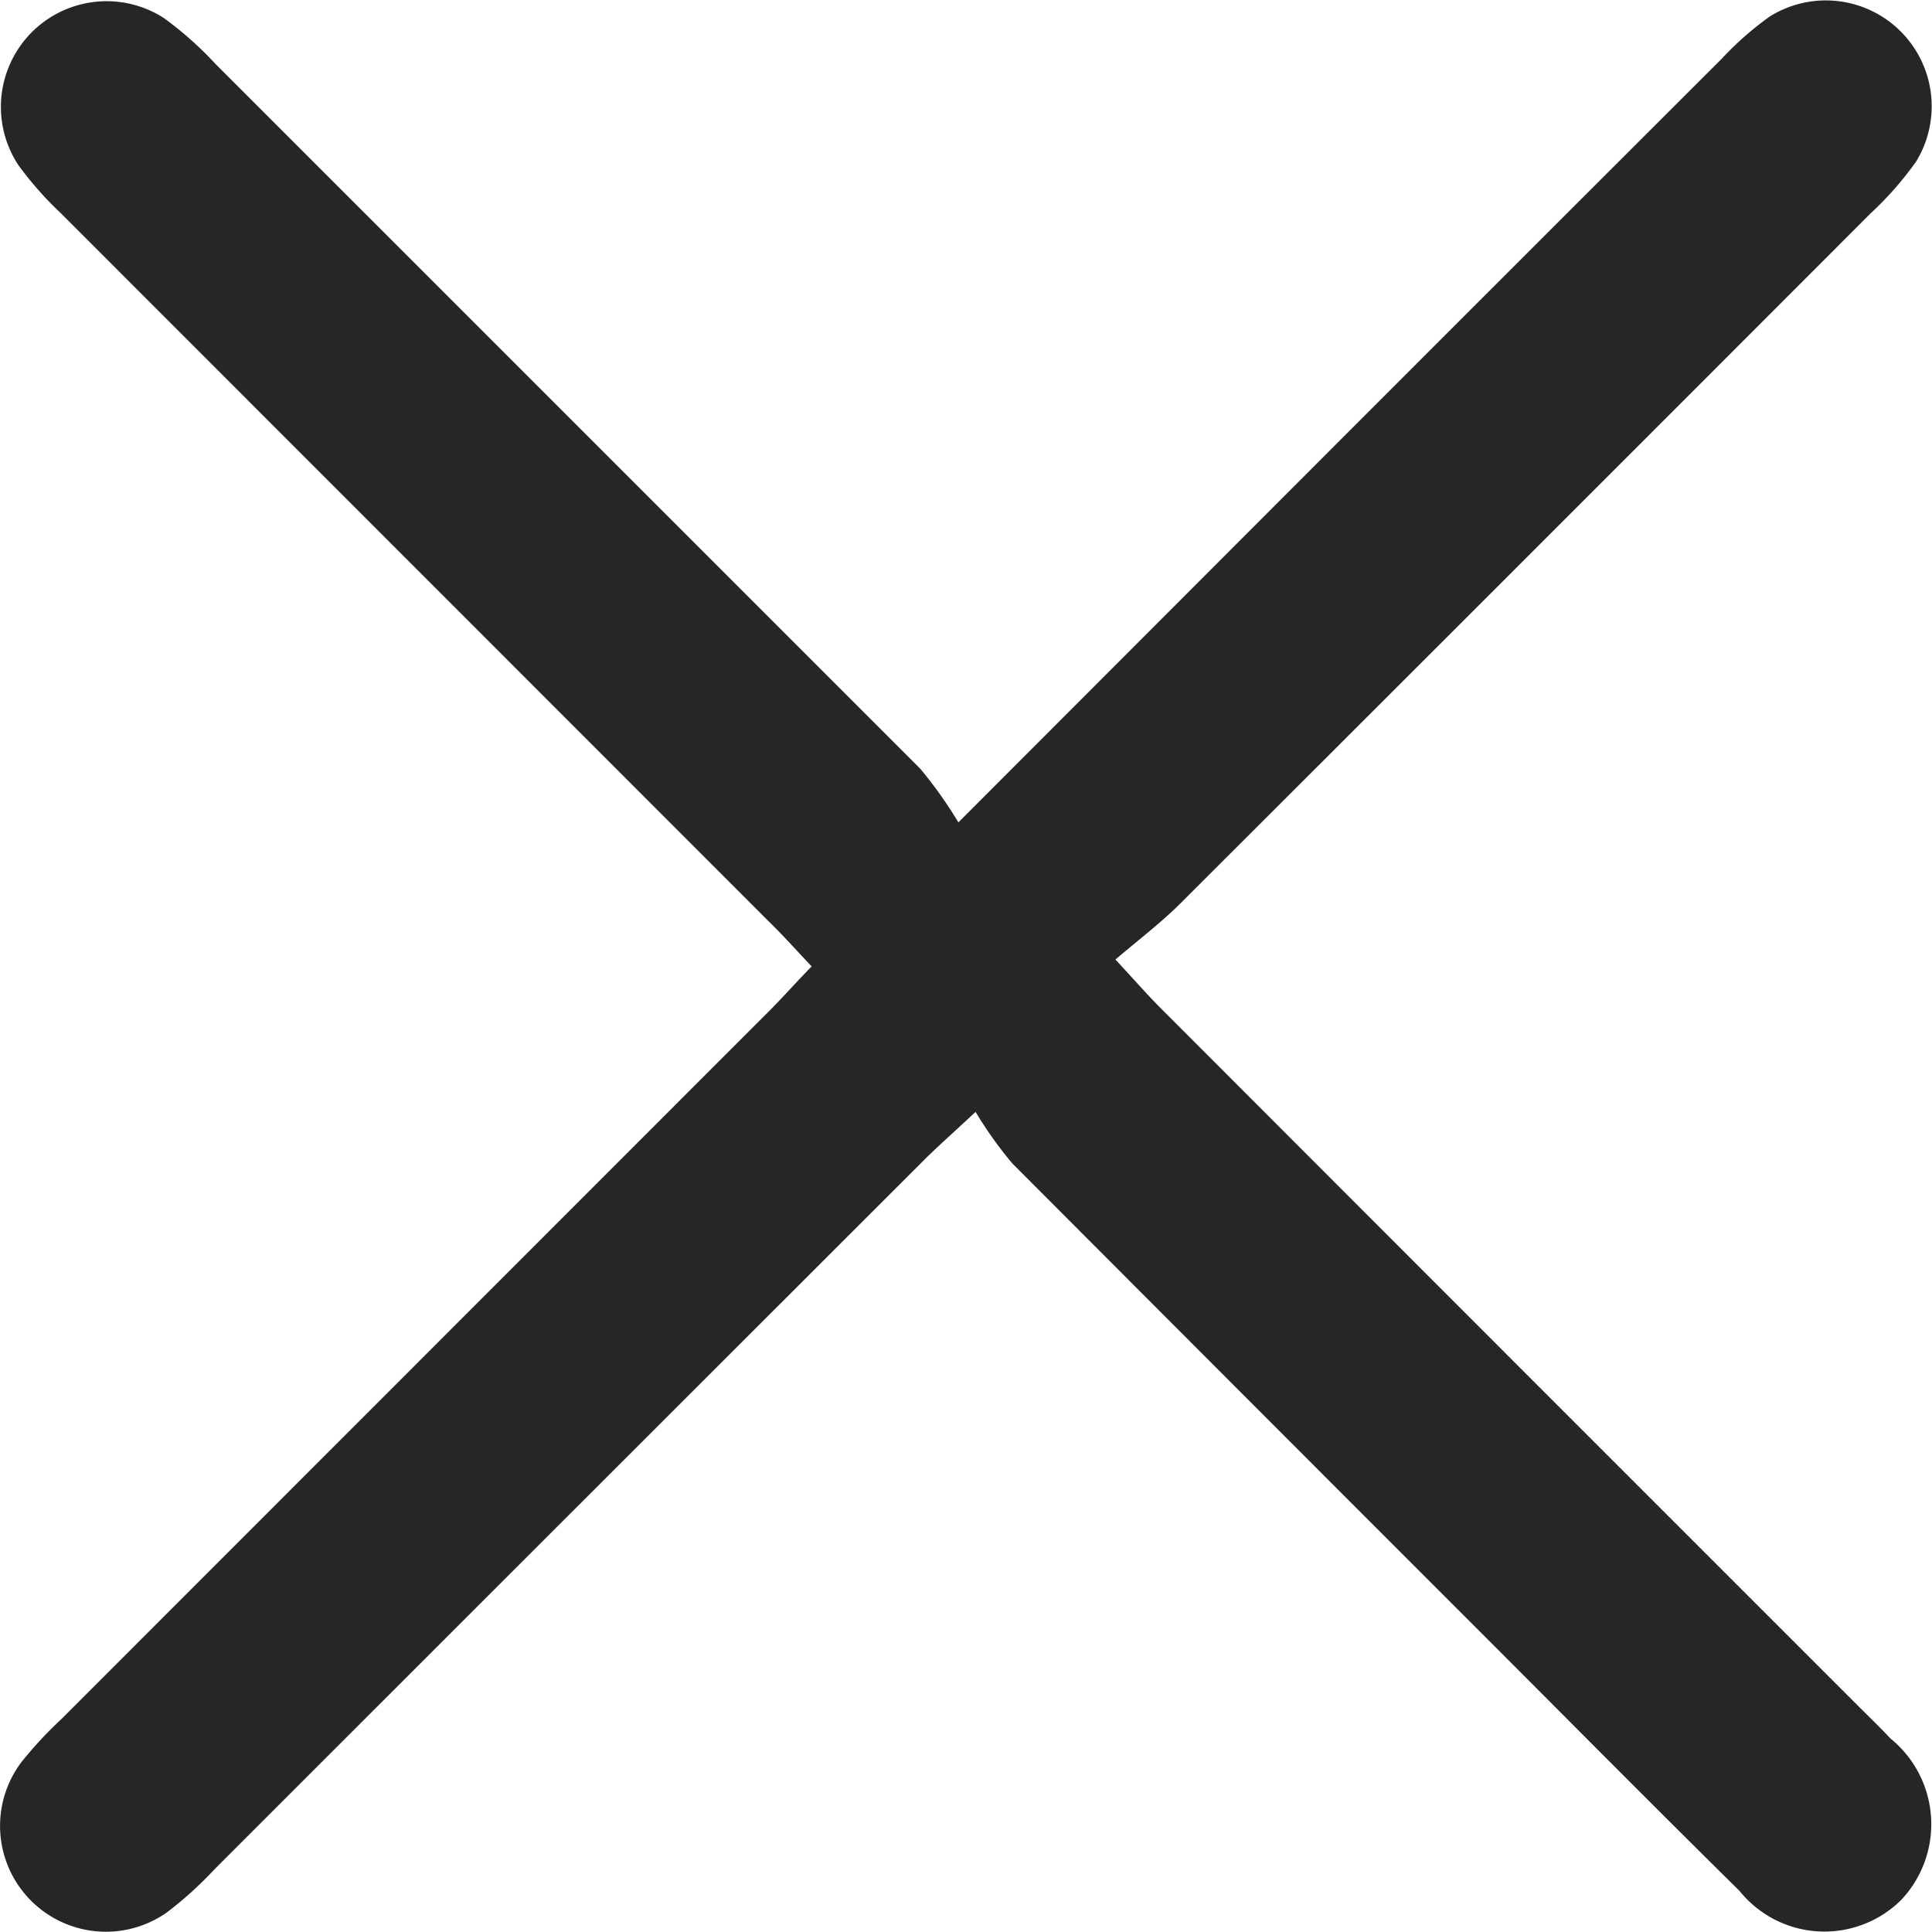 <svg xmlns="http://www.w3.org/2000/svg" width="13.706" height="13.705" viewBox="0 0 13.706 13.705">
  <g id="Group_6890" data-name="Group 6890" transform="translate(-4643.78 15154.701)">
    <path id="Path_17110" data-name="Path 17110" d="M293.441,926.163l2.538-2.541q1.438-1.439,2.877-2.876a2.27,2.27,0,0,1,.341-.3.751.751,0,0,1,1.039,1.028,2.364,2.364,0,0,1-.325.37q-2.445,2.448-4.893,4.892c-.134.134-.286.25-.463.4.131.141.218.241.312.336q2.485,2.488,4.972,4.974c.072.072.145.142.214.216a.783.783,0,0,1,.075,1.147.773.773,0,0,1-1.145-.065c-.677-.668-1.345-1.344-2.017-2.015q-1.573-1.573-3.143-3.147a2.808,2.808,0,0,1-.26-.365c-.175.163-.276.252-.372.348q-2.515,2.513-5.028,5.026a2.682,2.682,0,0,1-.337.305.751.751,0,0,1-1.033-1.065,2.831,2.831,0,0,1,.284-.306L292.1,927.5c.1-.1.187-.2.3-.315-.11-.116-.2-.218-.3-.315q-2.513-2.514-5.026-5.028a2.477,2.477,0,0,1-.3-.339.75.75,0,0,1,1.029-1.047,2.5,2.5,0,0,1,.368.327q2.5,2.5,5,5A3.061,3.061,0,0,1,293.441,926.163Z" transform="translate(4357.138 -16075.03)" fill="#262626"/>
  </g>
</svg>
